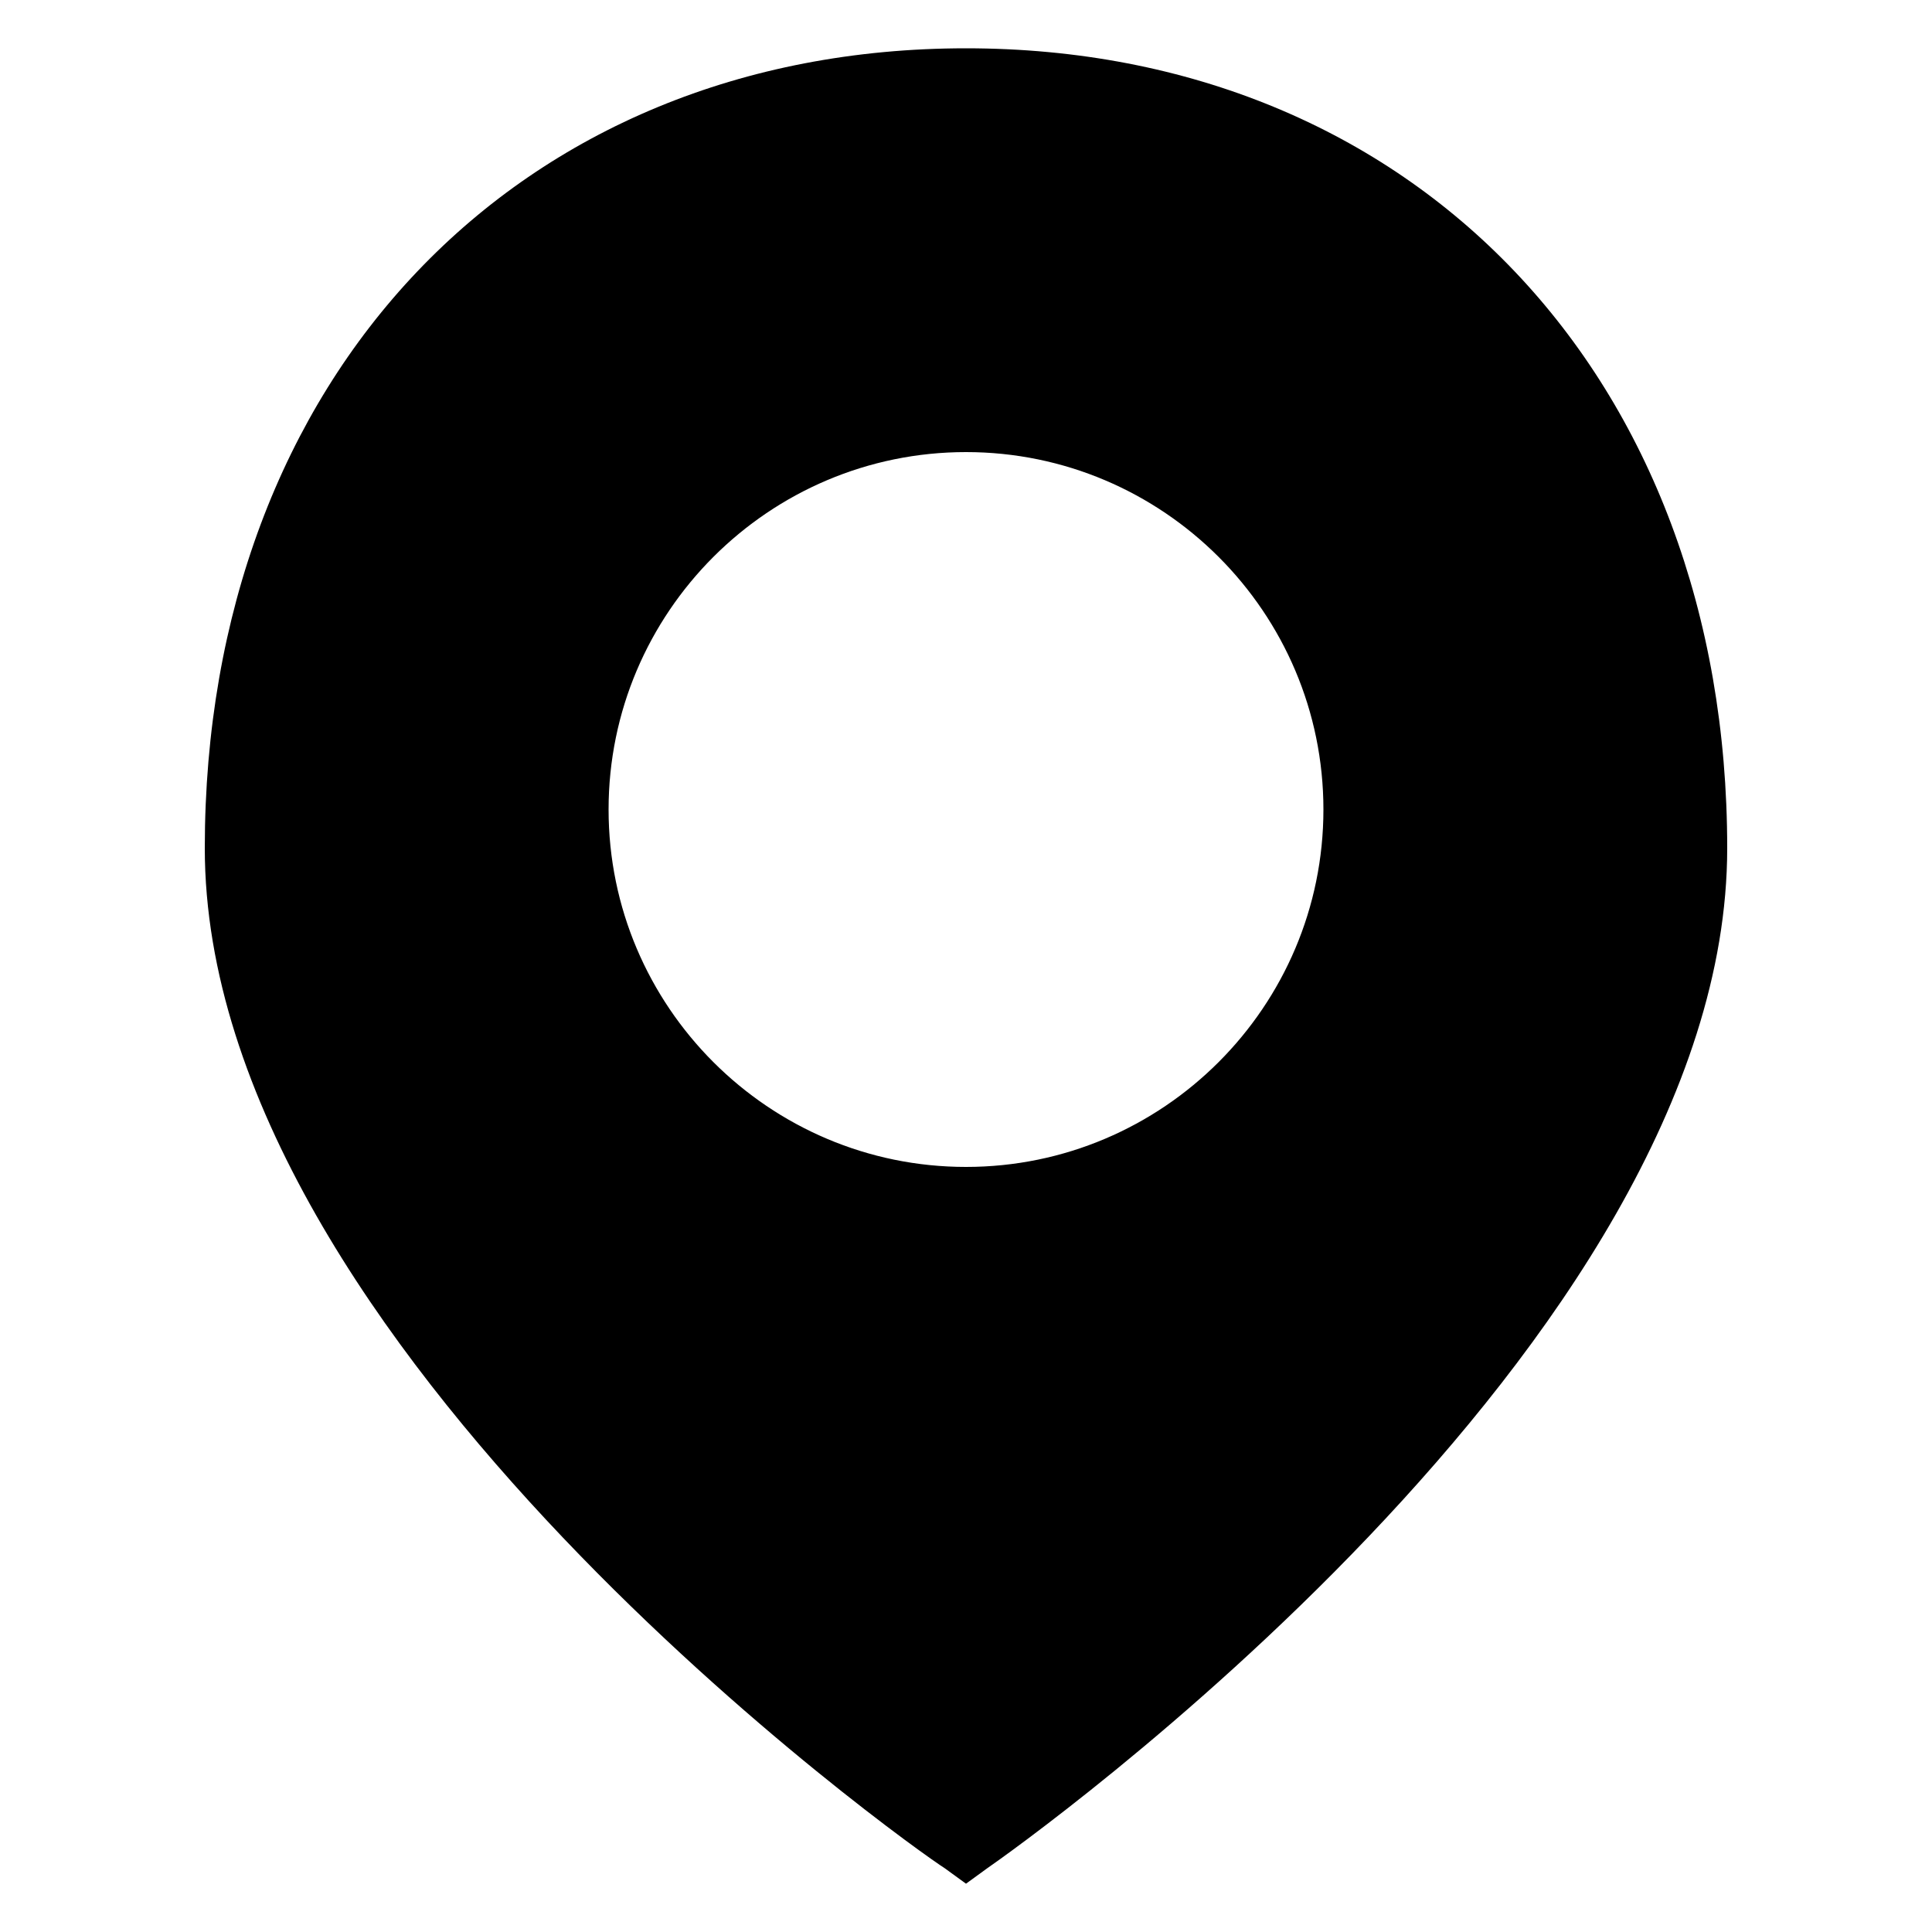 <?xml version="1.0"?>
<svg width="100" height="100" xmlns="http://www.w3.org/2000/svg" xmlns:svg="http://www.w3.org/2000/svg" enable-background="new 0 0 100 100" version="1.1" xml:space="preserve">
 <g class="layer">
  <title>Layer 1</title>
  <path d="m50,2.5c-23.2,0 -39.4,17 -39.4,41.4c0,25.8 36.7,51.8 38.3,52.8l1.1,0.8l1.1,-0.8c1.6,-1.1 38.3,-27.1 38.3,-52.8c0,-24.4 -16.2,-41.4 -39.4,-41.4l0,0zm0,57.9c-10.2,0 -18.5,-8.3 -18.5,-18.5c0,-10.2 8.3,-18.5 18.5,-18.5s18.5,8.3 18.5,18.5s-8.3,18.5 -18.5,18.5z" id="svg_1"/>
 </g>
</svg>